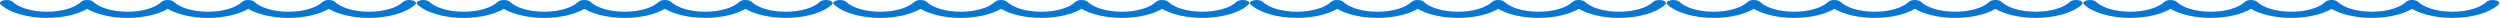 <svg width="1397" height="10" viewBox="0 0 1397 10" fill="none" xmlns="http://www.w3.org/2000/svg">
<path d="M230.346 0.174C228.502 -0.243 226.283 0.115 225.388 0.972C221.793 4.414 214.449 6.552 206.224 6.552C197.999 6.552 190.656 4.414 187.059 0.972C186.438 0.378 185.143 0.001 183.722 0.001C182.302 0.001 181.006 0.378 180.386 0.972C176.789 4.414 169.445 6.552 161.221 6.552C152.996 6.552 145.652 4.414 142.056 0.972C141.435 0.378 140.139 0.001 138.719 0.001C137.299 0.001 136.003 0.378 135.383 0.972C131.786 4.414 124.442 6.552 116.217 6.552C107.993 6.552 100.649 4.414 97.053 0.972C96.432 0.378 95.137 0.001 93.716 0.001C92.295 0.001 91 0.378 90.379 0.972C86.783 4.414 79.439 6.552 71.215 6.552C62.99 6.552 55.646 4.414 52.05 0.972C51.429 0.378 50.134 0.001 48.713 0.001C47.292 0.001 45.997 0.378 45.376 0.972C41.78 4.414 34.436 6.552 26.211 6.552C17.986 6.552 10.643 4.414 7.047 0.972C6.152 0.115 3.933 -0.242 2.09 0.174C0.247 0.59 -0.522 1.621 0.374 2.478C5.148 7.047 15.29 10 26.211 10C35.023 10 43.326 8.079 48.713 4.936C54.1 8.079 62.403 10 71.214 10C80.025 10 88.329 8.079 93.716 4.936C99.102 8.079 107.406 10 116.217 10C125.028 10 133.331 8.079 138.719 4.936C144.105 8.079 152.409 10 161.22 10C170.031 10 178.334 8.079 183.722 4.936C189.108 8.079 197.412 10 206.223 10C217.145 10 227.286 7.047 232.061 2.478C232.957 1.621 232.188 0.59 230.346 0.174Z" fill="#0578D6"/>
<path d="M463.179 0.174C461.335 -0.243 459.116 0.115 458.221 0.972C454.626 4.414 447.282 6.552 439.057 6.552C430.832 6.552 423.489 4.414 419.892 0.972C419.271 0.378 417.976 0.001 416.555 0.001C415.135 0.001 413.839 0.378 413.219 0.972C409.622 4.414 402.278 6.552 394.054 6.552C385.829 6.552 378.485 4.414 374.889 0.972C374.268 0.378 372.973 0.001 371.552 0.001C370.132 0.001 368.836 0.378 368.216 0.972C364.619 4.414 357.275 6.552 349.05 6.552C340.826 6.552 333.482 4.414 329.886 0.972C329.265 0.378 327.97 0.001 326.549 0.001C325.128 0.001 323.833 0.378 323.212 0.972C319.616 4.414 312.272 6.552 304.048 6.552C295.823 6.552 288.479 4.414 284.883 0.972C284.262 0.378 282.967 0.001 281.546 0.001C280.126 0.001 278.83 0.378 278.209 0.972C274.613 4.414 267.269 6.552 259.044 6.552C250.819 6.552 243.475 4.414 239.88 0.972C238.985 0.115 236.766 -0.242 234.923 0.174C233.08 0.59 232.311 1.621 233.207 2.478C237.981 7.047 248.123 10 259.044 10C267.856 10 276.159 8.079 281.546 4.936C286.933 8.079 295.236 10 304.047 10C312.858 10 321.161 8.079 326.549 4.936C331.935 8.079 340.239 10 349.05 10C357.861 10 366.164 8.079 371.552 4.936C376.938 8.079 385.242 10 394.053 10C402.864 10 411.167 8.079 416.555 4.936C421.941 8.079 430.245 10 439.056 10C449.978 10 460.12 7.047 464.894 2.478C465.79 1.621 465.021 0.59 463.179 0.174Z" fill="#0578D6"/>
<path d="M696.013 0.174C694.169 -0.243 691.95 0.115 691.055 0.972C687.46 4.414 680.116 6.552 671.891 6.552C663.666 6.552 656.322 4.414 652.726 0.972C652.105 0.378 650.81 0.001 649.389 0.001C647.969 0.001 646.673 0.378 646.053 0.972C642.456 4.414 635.112 6.552 626.888 6.552C618.663 6.552 611.319 4.414 607.723 0.972C607.102 0.378 605.806 0.001 604.386 0.001C602.966 0.001 601.67 0.378 601.05 0.972C597.453 4.414 590.109 6.552 581.884 6.552C573.66 6.552 566.316 4.414 562.72 0.972C562.099 0.378 560.804 0.001 559.383 0.001C557.962 0.001 556.667 0.378 556.046 0.972C552.45 4.414 545.106 6.552 536.882 6.552C528.657 6.552 521.313 4.414 517.717 0.972C517.096 0.378 515.801 0.001 514.38 0.001C512.96 0.001 511.664 0.378 511.043 0.972C507.447 4.414 500.103 6.552 491.878 6.552C483.653 6.552 476.309 4.414 472.714 0.972C471.819 0.115 469.6 -0.242 467.757 0.174C465.914 0.59 465.145 1.621 466.041 2.478C470.815 7.047 480.957 10 491.878 10C500.69 10 508.993 8.079 514.38 4.936C519.767 8.079 528.07 10 536.881 10C545.692 10 553.995 8.079 559.383 4.936C564.769 8.079 573.073 10 581.884 10C590.695 10 598.998 8.079 604.386 4.936C609.772 8.079 618.076 10 626.887 10C635.698 10 644.001 8.079 649.389 4.936C654.775 8.079 663.079 10 671.89 10C682.812 10 692.953 7.047 697.728 2.478C698.624 1.621 697.855 0.59 696.013 0.174Z" fill="#0578D6"/>
<path d="M928.846 0.174C927.002 -0.243 924.783 0.115 923.888 0.972C920.293 4.414 912.949 6.552 904.724 6.552C896.499 6.552 889.156 4.414 885.559 0.972C884.938 0.378 883.643 0.001 882.222 0.001C880.802 0.001 879.506 0.378 878.886 0.972C875.289 4.414 867.945 6.552 859.721 6.552C851.496 6.552 844.152 4.414 840.556 0.972C839.935 0.378 838.639 0.001 837.219 0.001C835.799 0.001 834.503 0.378 833.883 0.972C830.286 4.414 822.942 6.552 814.717 6.552C806.493 6.552 799.149 4.414 795.553 0.972C794.932 0.378 793.637 0.001 792.216 0.001C790.795 0.001 789.5 0.378 788.879 0.972C785.283 4.414 777.939 6.552 769.715 6.552C761.49 6.552 754.146 4.414 750.55 0.972C749.929 0.378 748.634 0.001 747.213 0.001C745.793 0.001 744.497 0.378 743.876 0.972C740.28 4.414 732.936 6.552 724.711 6.552C716.486 6.552 709.142 4.414 705.547 0.972C704.652 0.115 702.433 -0.242 700.59 0.174C698.747 0.59 697.978 1.621 698.874 2.478C703.648 7.047 713.79 10 724.711 10C733.523 10 741.826 8.079 747.213 4.936C752.6 8.079 760.903 10 769.714 10C778.525 10 786.828 8.079 792.216 4.936C797.602 8.079 805.906 10 814.717 10C823.528 10 831.831 8.079 837.219 4.936C842.605 8.079 850.909 10 859.72 10C868.531 10 876.834 8.079 882.222 4.936C887.608 8.079 895.912 10 904.723 10C915.645 10 925.786 7.047 930.561 2.478C931.457 1.621 930.688 0.59 928.846 0.174Z" fill="#0578D6"/>
<path d="M1161.68 0.174C1159.83 -0.243 1157.62 0.115 1156.72 0.972C1153.13 4.414 1145.78 6.552 1137.56 6.552C1129.33 6.552 1121.99 4.414 1118.39 0.972C1117.77 0.378 1116.48 0.001 1115.06 0.001C1113.63 0.001 1112.34 0.378 1111.72 0.972C1108.12 4.414 1100.78 6.552 1092.55 6.552C1084.33 6.552 1076.99 4.414 1073.39 0.972C1072.77 0.378 1071.47 0.001 1070.05 0.001C1068.63 0.001 1067.34 0.378 1066.72 0.972C1063.12 4.414 1055.78 6.552 1047.55 6.552C1039.33 6.552 1031.98 4.414 1028.39 0.972C1027.77 0.378 1026.47 0.001 1025.05 0.001C1023.63 0.001 1022.33 0.378 1021.71 0.972C1018.12 4.414 1010.77 6.552 1002.55 6.552C994.323 6.552 986.979 4.414 983.383 0.972C982.762 0.378 981.467 0.001 980.046 0.001C978.626 0.001 977.33 0.378 976.709 0.972C973.113 4.414 965.769 6.552 957.544 6.552C949.319 6.552 941.975 4.414 938.38 0.972C937.485 0.115 935.266 -0.242 933.423 0.174C931.58 0.59 930.811 1.621 931.707 2.478C936.481 7.047 946.623 10 957.544 10C966.356 10 974.659 8.079 980.046 4.936C985.433 8.079 993.736 10 1002.55 10C1011.36 10 1019.66 8.079 1025.05 4.936C1030.44 8.079 1038.74 10 1047.55 10C1056.36 10 1064.66 8.079 1070.05 4.936C1075.44 8.079 1083.74 10 1092.55 10C1101.36 10 1109.67 8.079 1115.05 4.936C1120.44 8.079 1128.74 10 1137.56 10C1148.48 10 1158.62 7.047 1163.39 2.478C1164.29 1.621 1163.52 0.59 1161.68 0.174Z" fill="#0578D6"/>
<path d="M1394.51 0.174C1392.67 -0.243 1390.45 0.115 1389.55 0.972C1385.96 4.414 1378.62 6.552 1370.39 6.552C1362.16 6.552 1354.82 4.414 1351.22 0.972C1350.6 0.378 1349.31 0.001 1347.89 0.001C1346.47 0.001 1345.17 0.378 1344.55 0.972C1340.96 4.414 1333.61 6.552 1325.39 6.552C1317.16 6.552 1309.82 4.414 1306.22 0.972C1305.6 0.378 1304.31 0.001 1302.89 0.001C1301.46 0.001 1300.17 0.378 1299.55 0.972C1295.95 4.414 1288.61 6.552 1280.38 6.552C1272.16 6.552 1264.82 4.414 1261.22 0.972C1260.6 0.378 1259.3 0.001 1257.88 0.001C1256.46 0.001 1255.17 0.378 1254.55 0.972C1250.95 4.414 1243.61 6.552 1235.38 6.552C1227.16 6.552 1219.81 4.414 1216.22 0.972C1215.6 0.378 1214.3 0.001 1212.88 0.001C1211.46 0.001 1210.16 0.378 1209.54 0.972C1205.95 4.414 1198.6 6.552 1190.38 6.552C1182.15 6.552 1174.81 4.414 1171.21 0.972C1170.32 0.115 1168.1 -0.242 1166.26 0.174C1164.41 0.59 1163.64 1.621 1164.54 2.478C1169.31 7.047 1179.46 10 1190.38 10C1199.19 10 1207.49 8.079 1212.88 4.936C1218.27 8.079 1226.57 10 1235.38 10C1244.19 10 1252.49 8.079 1257.88 4.936C1263.27 8.079 1271.57 10 1280.38 10C1289.19 10 1297.5 8.079 1302.88 4.936C1308.27 8.079 1316.58 10 1325.39 10C1334.2 10 1342.5 8.079 1347.89 4.936C1353.27 8.079 1361.58 10 1370.39 10C1381.31 10 1391.45 7.047 1396.23 2.478C1397.12 1.621 1396.35 0.59 1394.51 0.174Z" fill="#0578D6"/>
</svg>
